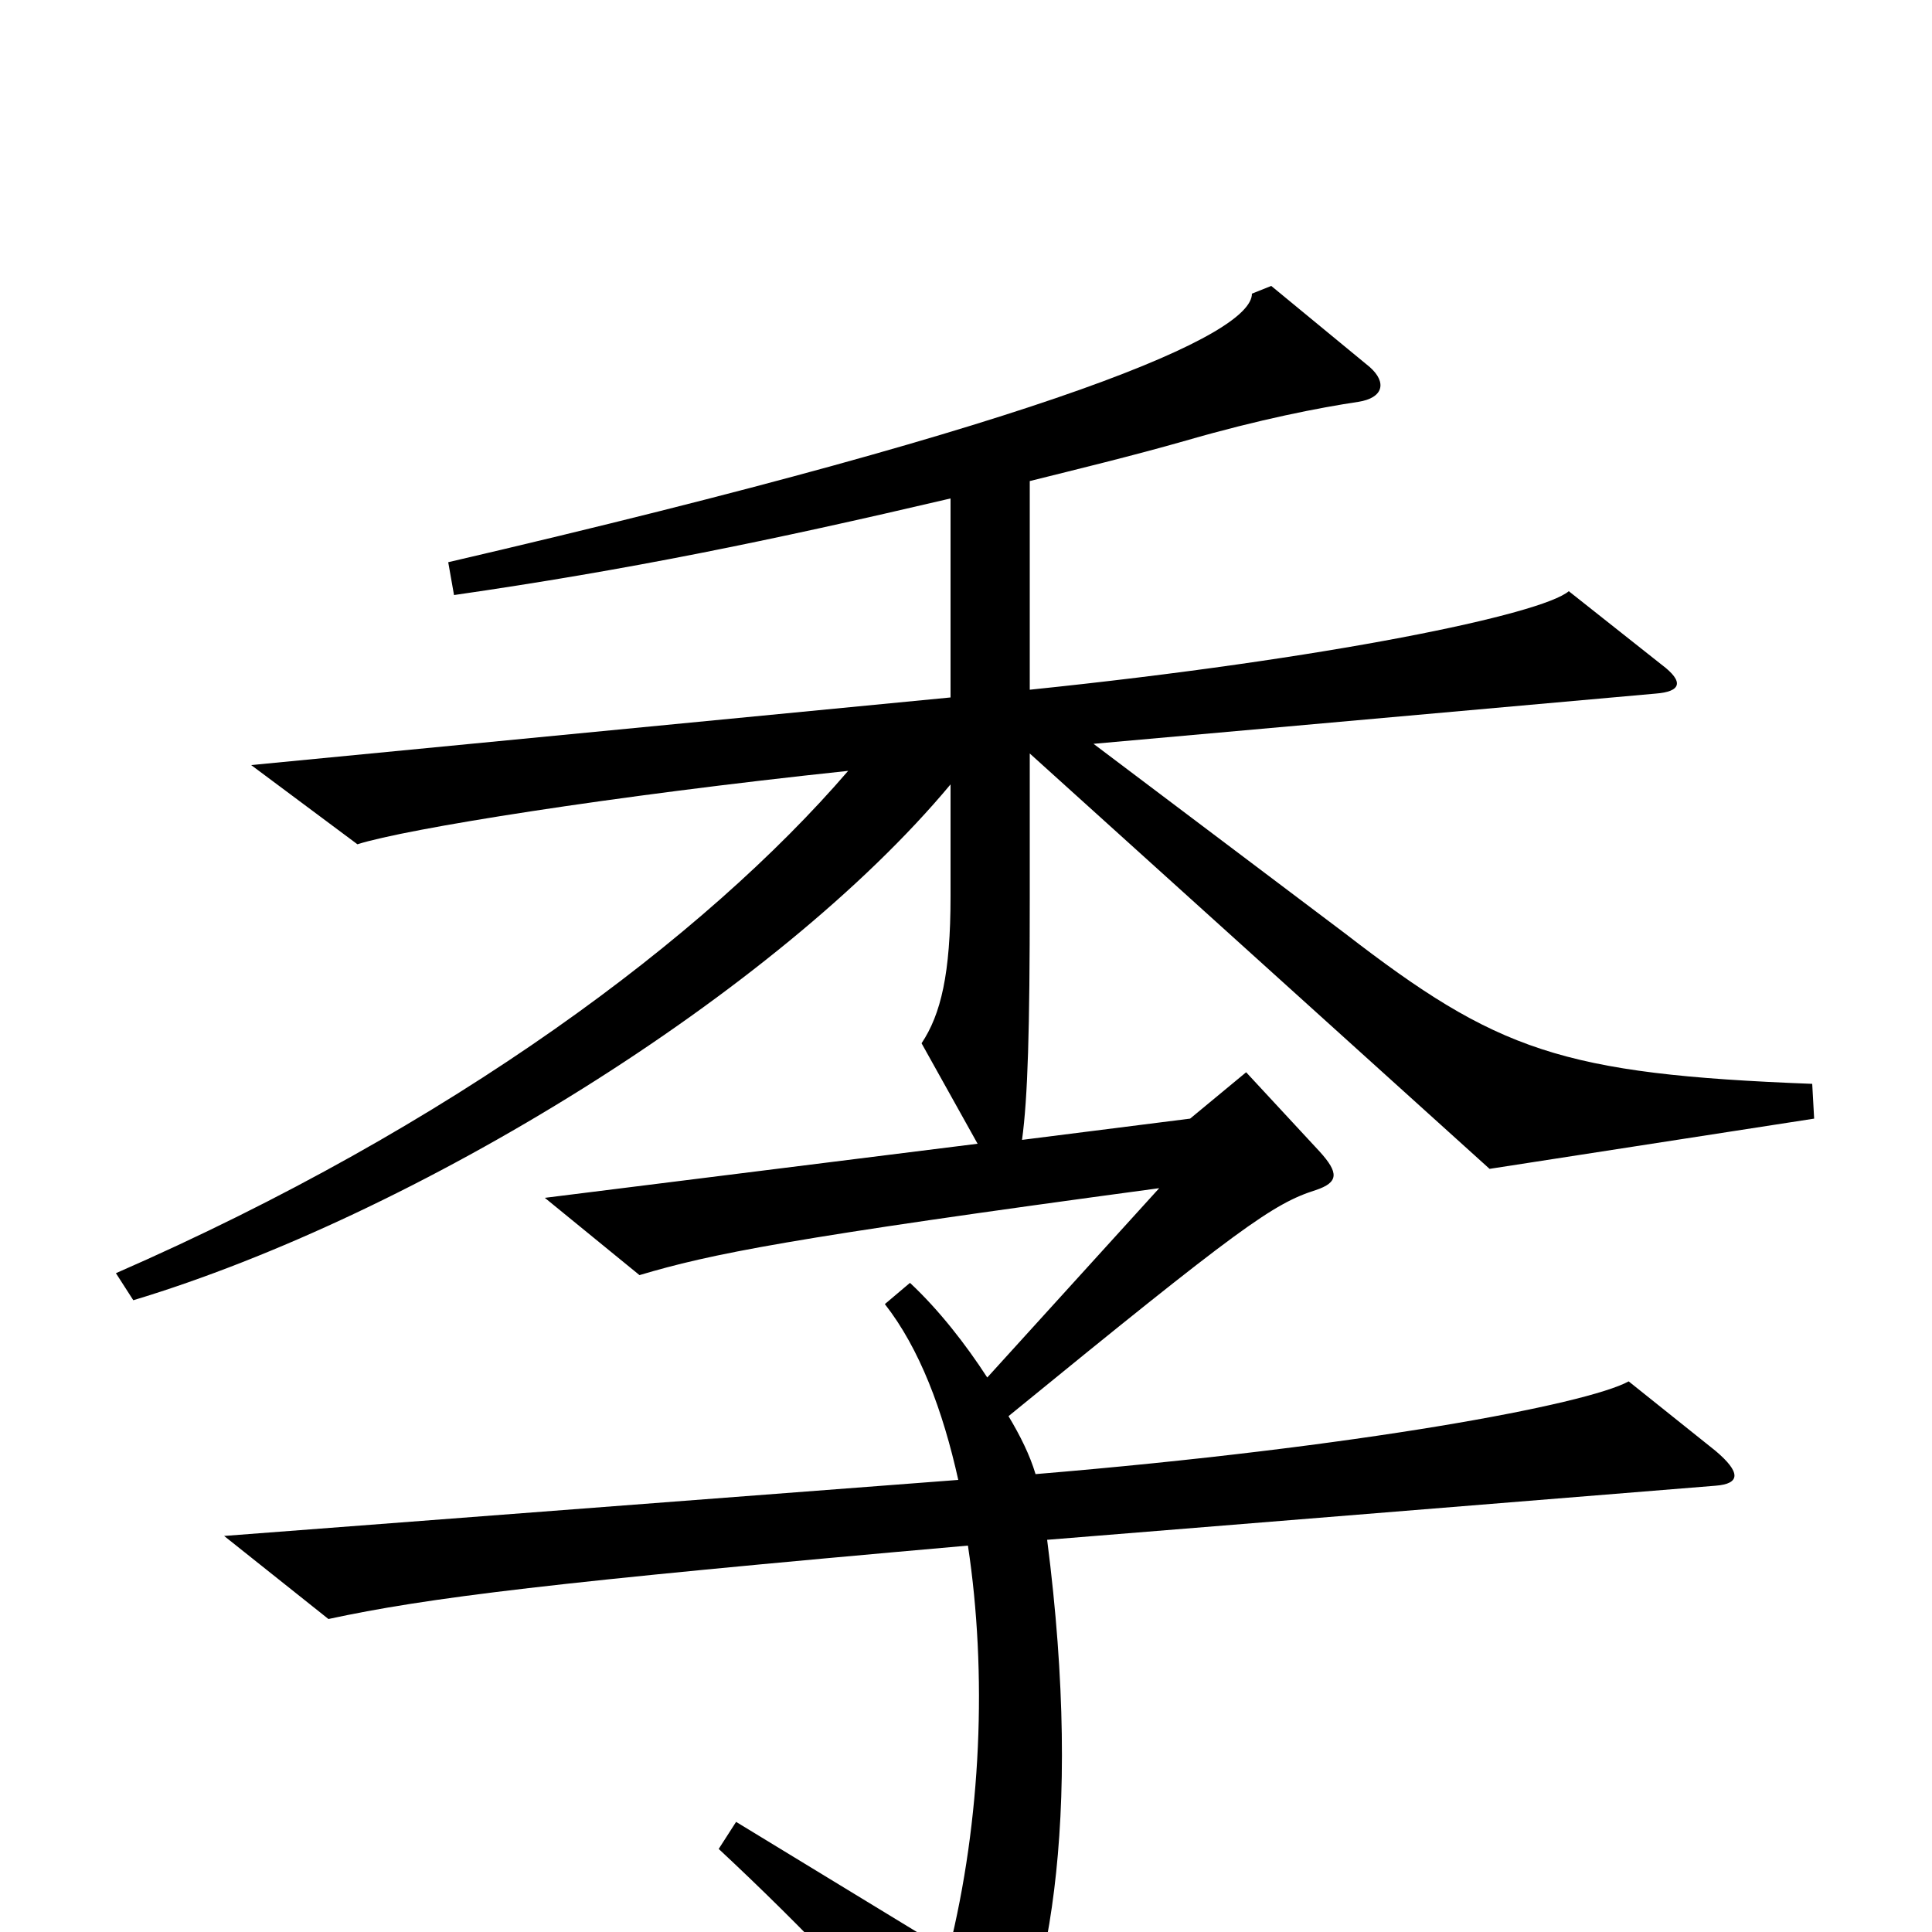 <svg xmlns="http://www.w3.org/2000/svg" viewBox="0 -1000 1000 1000">
	<path fill="#000000" d="M939 -421L938 -439C808 -444 775 -456 696 -517L566 -615L857 -641C870 -642 872 -647 860 -656L812 -694C798 -682 688 -659 533 -643V-751C557 -757 586 -764 614 -772C652 -783 683 -789 703 -792C716 -794 718 -802 709 -810L658 -852L648 -848C648 -827 550 -783 232 -709L235 -692C325 -705 398 -720 492 -742V-639L130 -604L185 -563C210 -571 316 -588 439 -601C365 -515 234 -417 60 -341L69 -327C215 -371 402 -486 492 -594V-536C492 -496 487 -475 477 -460L506 -408L282 -380L331 -340C368 -351 407 -359 600 -385L511 -287C500 -304 486 -322 471 -336L458 -325C476 -302 488 -270 496 -234L116 -205L170 -162C221 -173 285 -181 501 -200C511 -134 508 -58 491 10L381 -57L372 -43C416 -2 457 41 493 85C503 97 508 97 514 86C542 36 561 -55 542 -203L888 -231C901 -232 901 -238 888 -249L843 -285C821 -273 704 -251 536 -237C533 -247 528 -257 522 -267C642 -365 659 -377 681 -384C693 -388 693 -393 683 -404L645 -445L616 -421L529 -410C532 -432 533 -467 533 -535V-610L771 -395Z"/>
</svg>